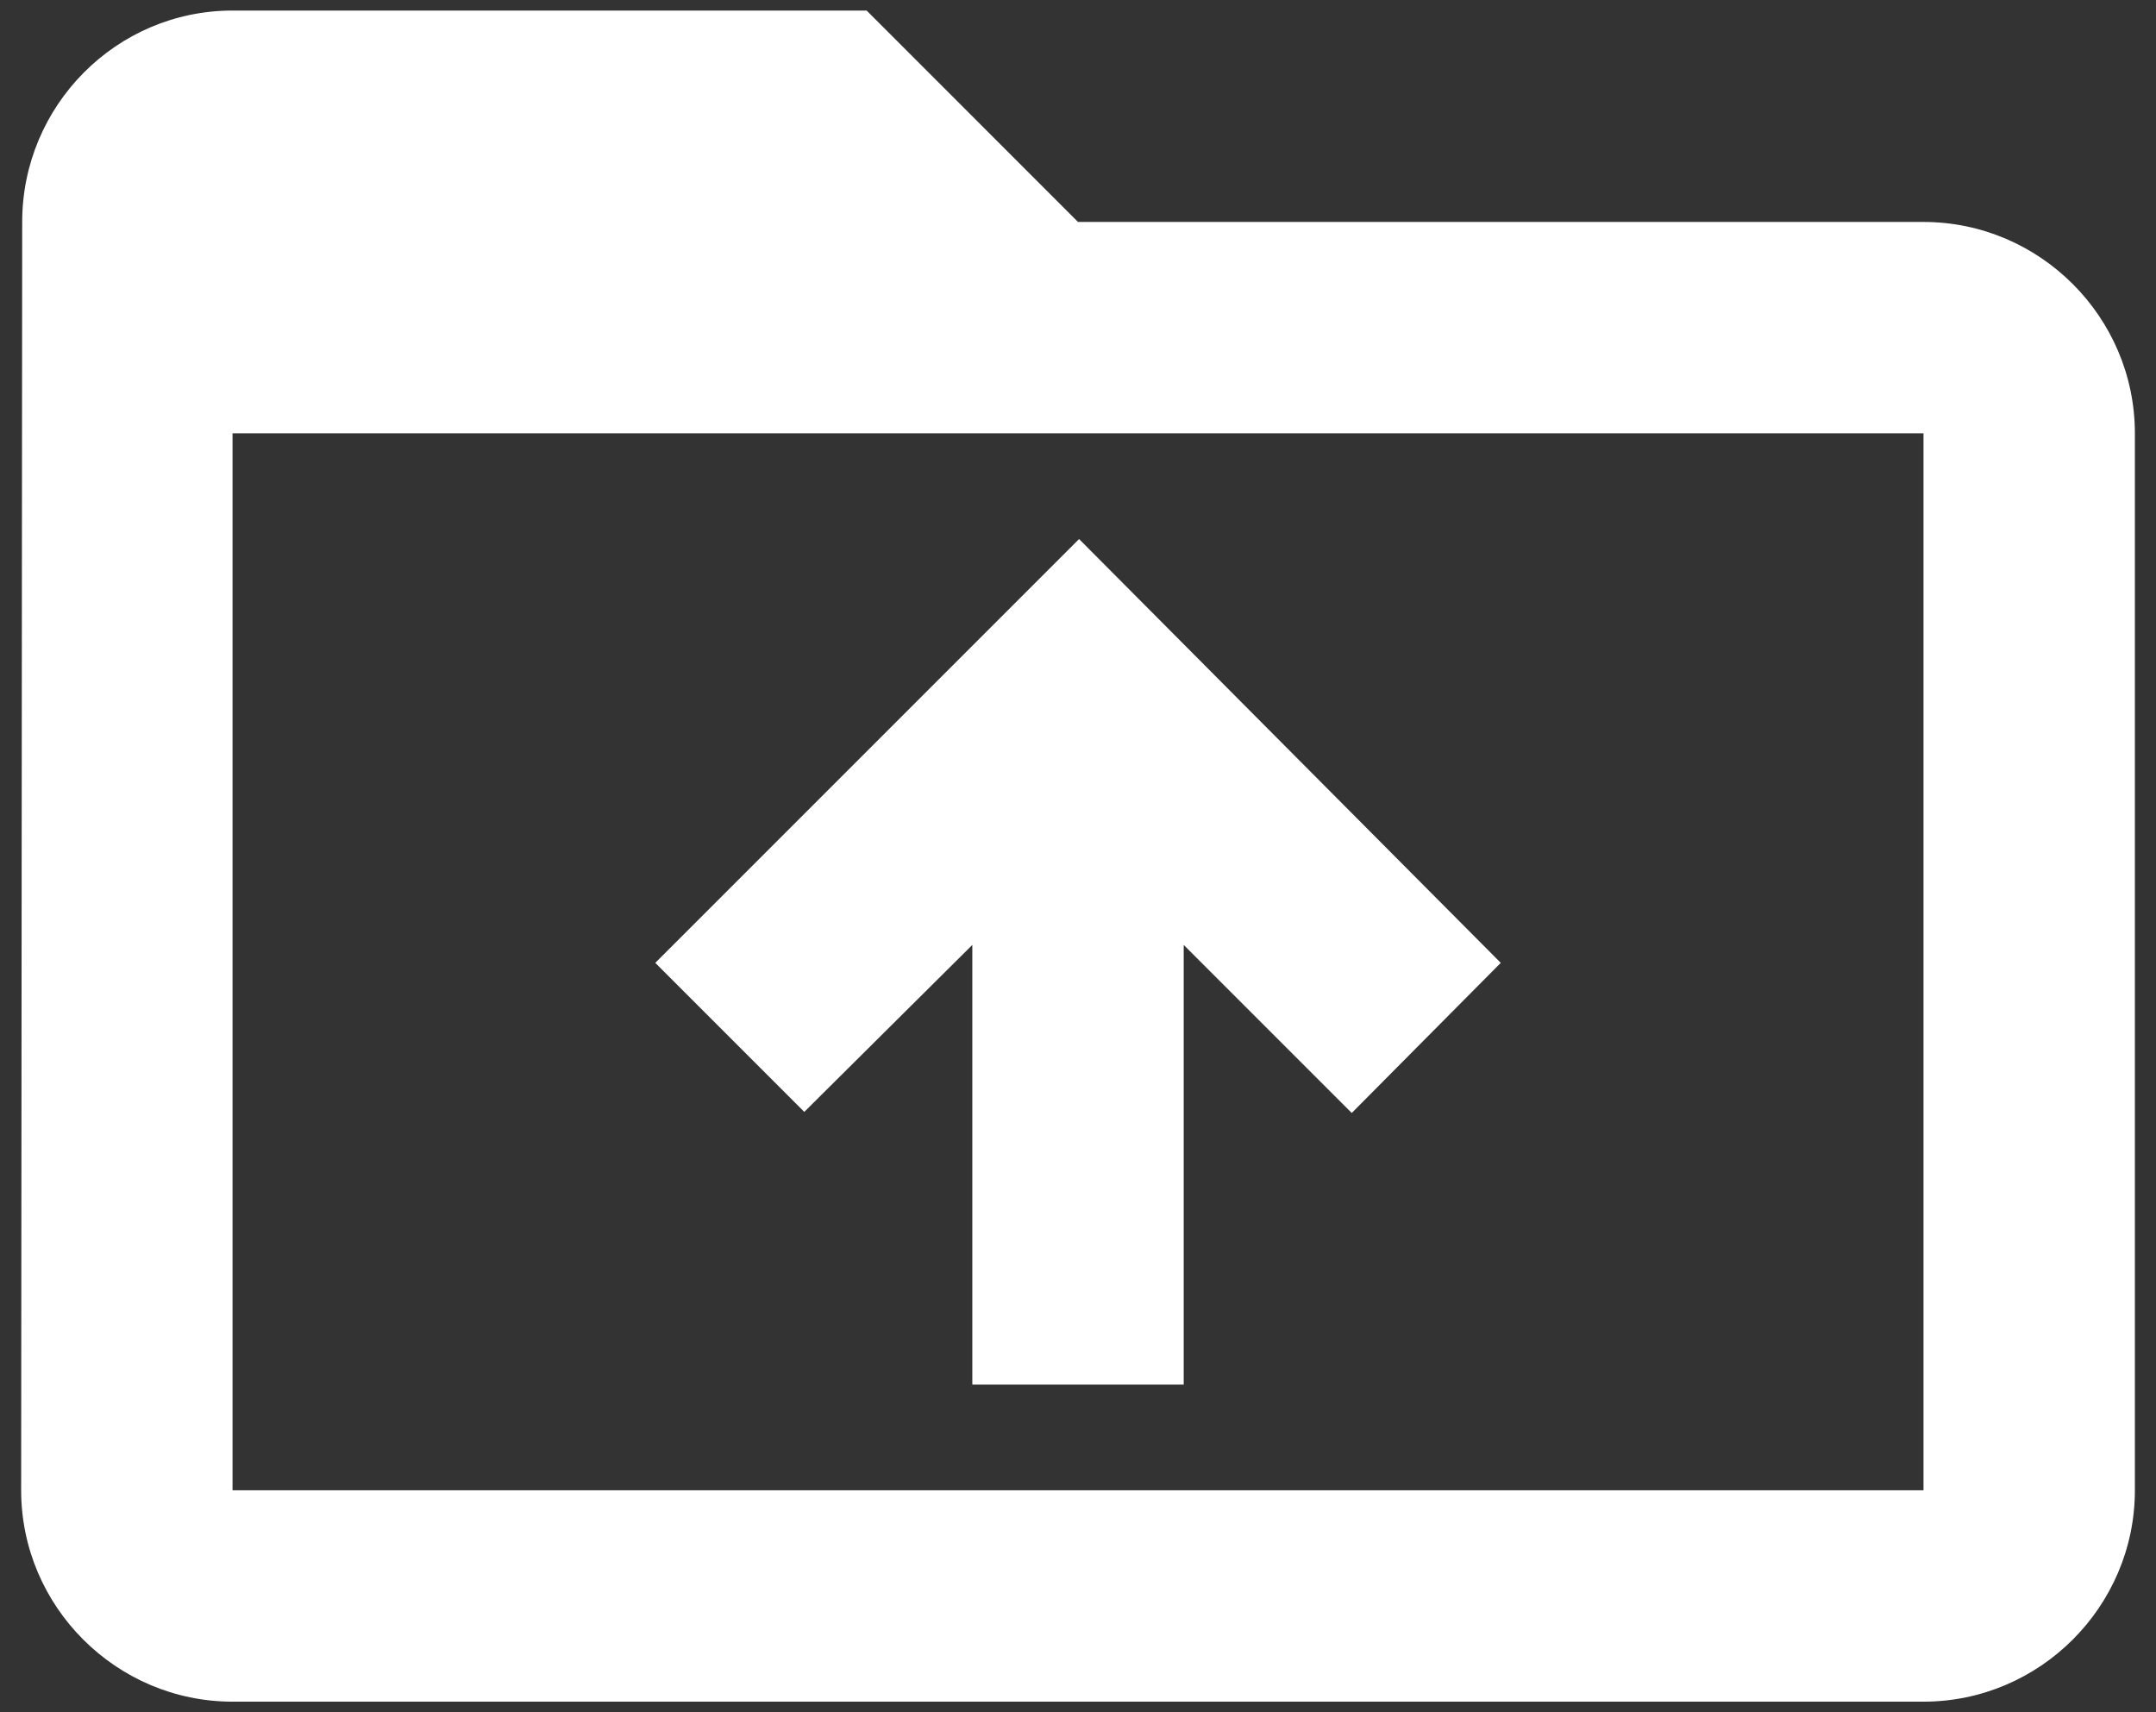 <svg width="68" height="54" viewBox="0 0 68 54" fill="none" xmlns="http://www.w3.org/2000/svg">
<rect x="0" y="0" width="68" height="54" fill="#333333" stroke="none"/>
<path d="M60.667 7H34L27.334 0.333H7.334C3.667 0.333 0.7 3.333 0.7 7L0.667 47C0.667 50.666 3.667 53.666 7.334 53.666H60.667C64.334 53.666 67.334 50.666 67.334 47V13.666C67.334 10 64.334 7 60.667 7ZM60.667 47H7.334V13.666H60.667V47ZM20.667 30.366L25.367 35.066L30.667 29.8V43.666H37.334V29.8L42.634 35.1L47.334 30.366L34.034 17L20.667 30.366Z" fill="white"/>
</svg>
